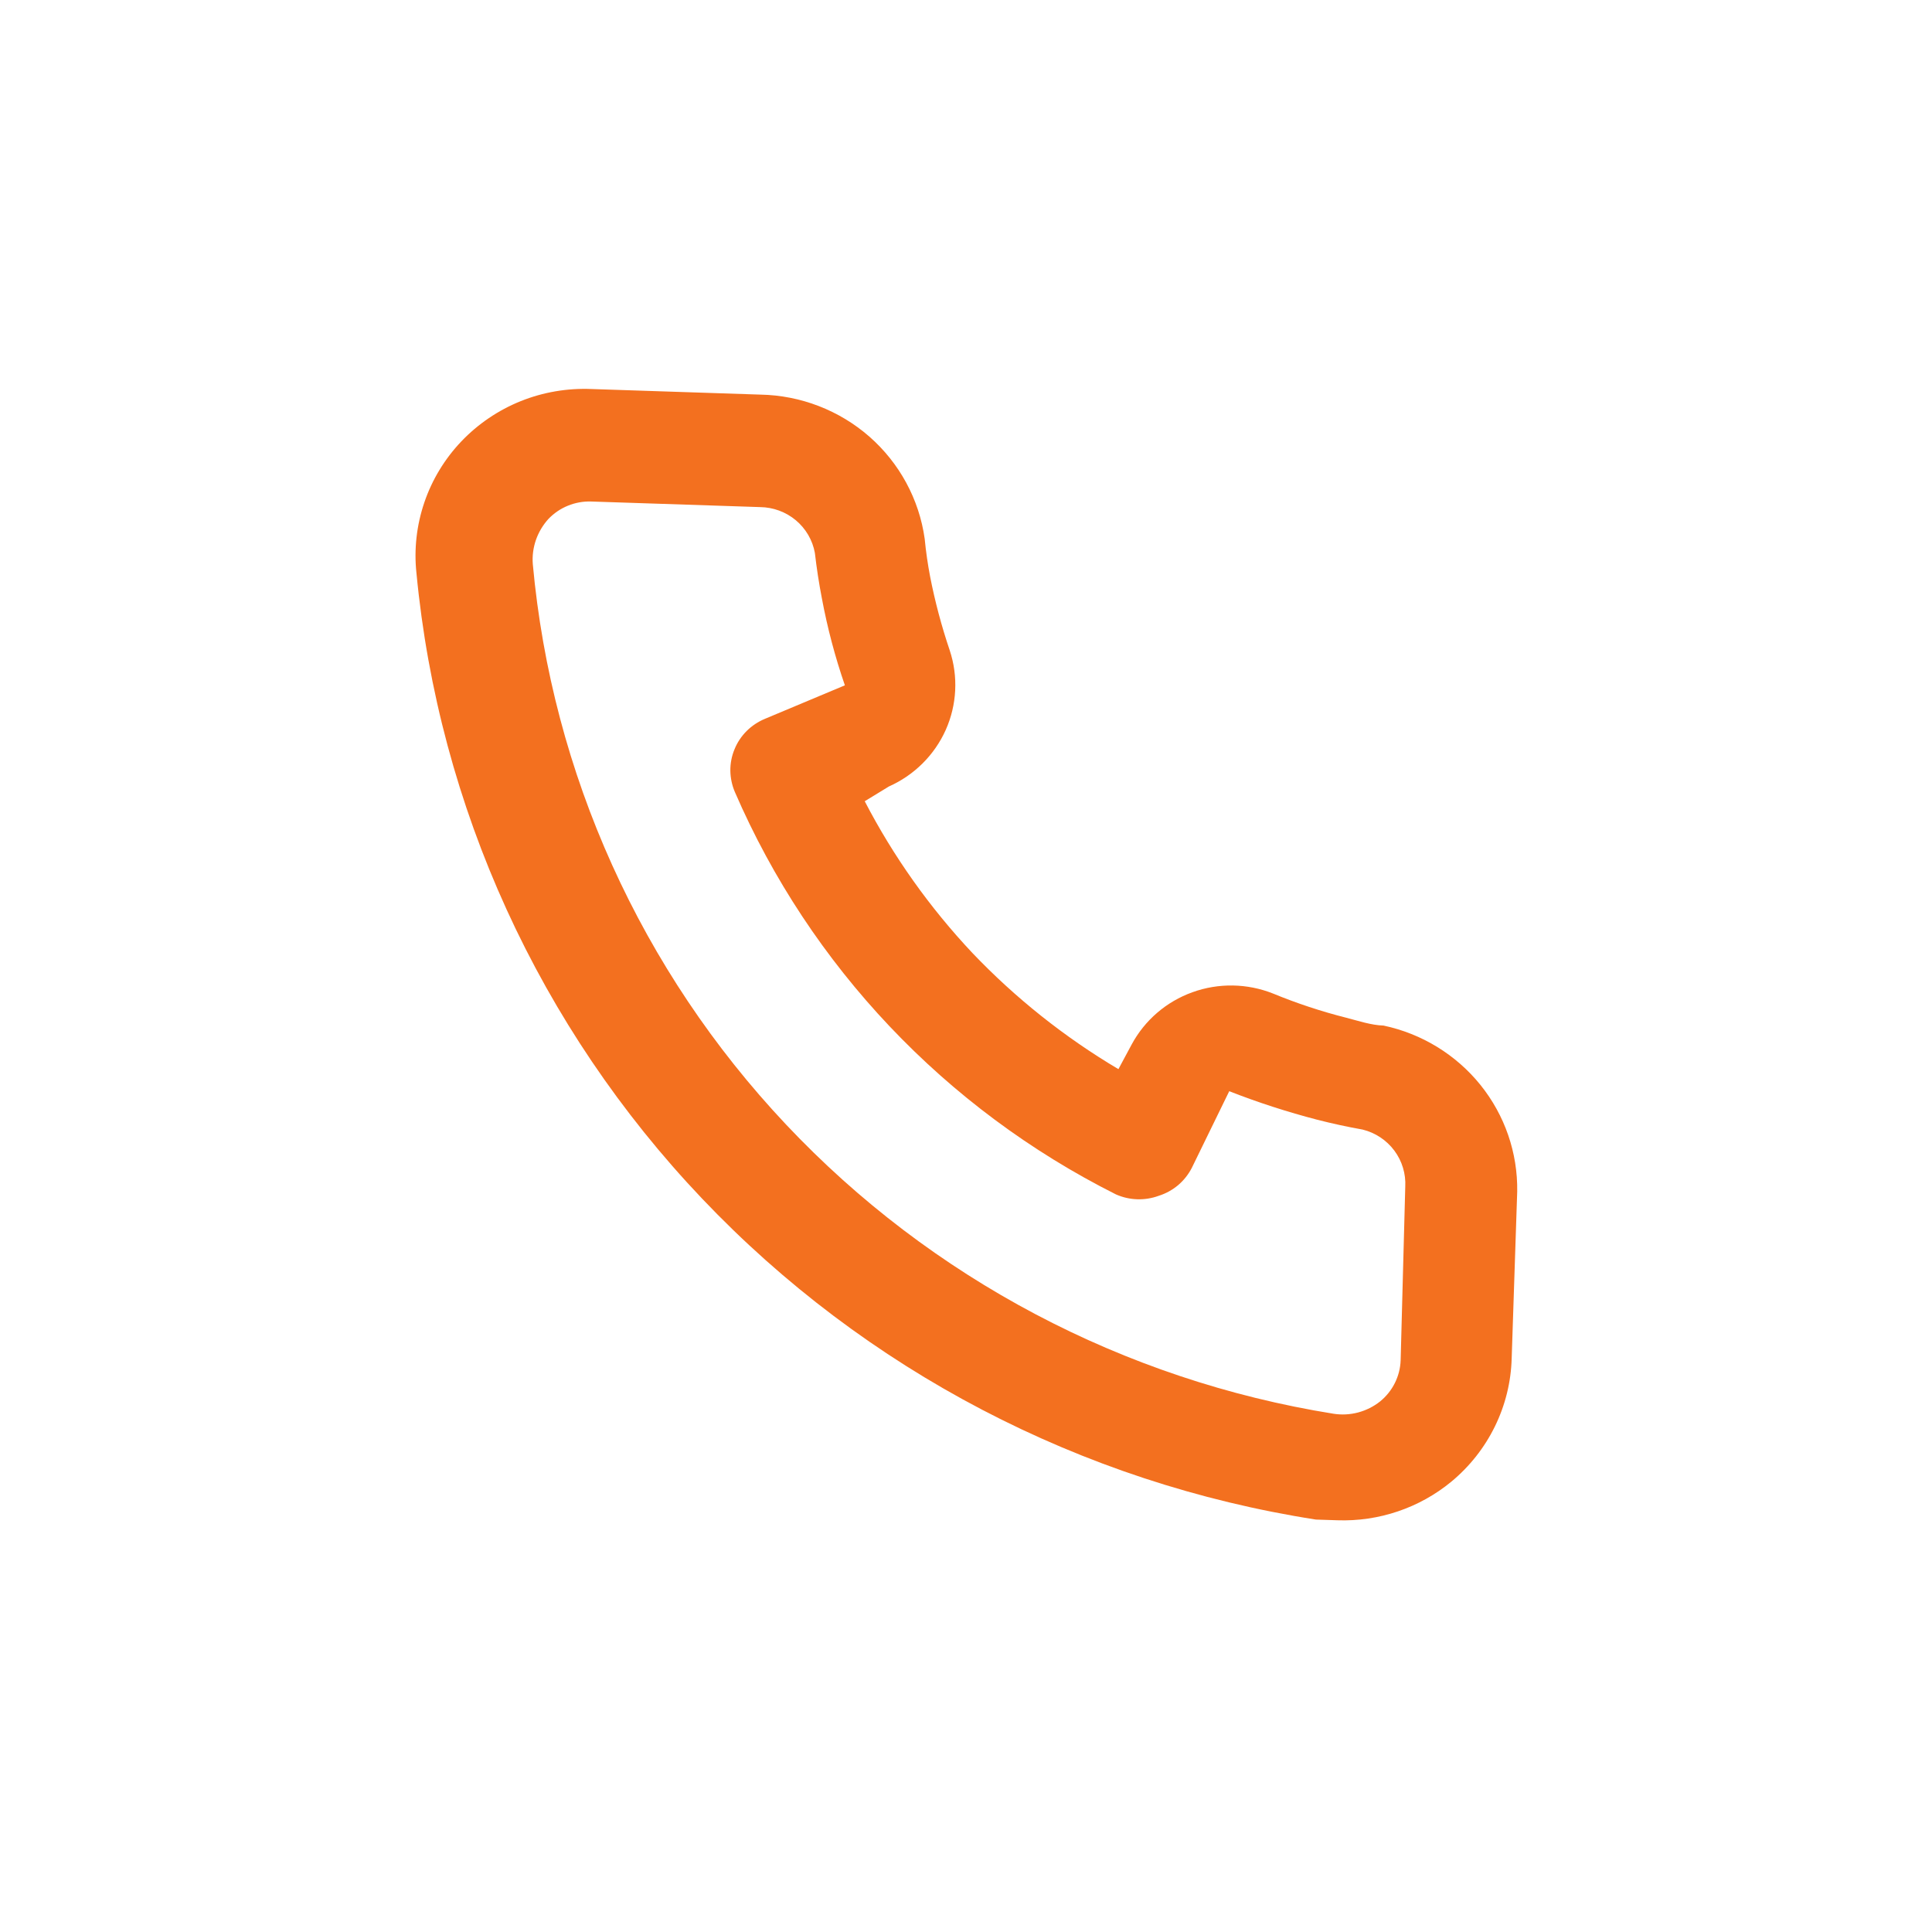 <svg width="36" height="36" viewBox="0 0 36 36" fill="none" xmlns="http://www.w3.org/2000/svg">
<g filter="url(#filter0_d_366_1691)">
<path fill-rule="evenodd" clip-rule="evenodd" d="M26.086 16.095C26.194 16.106 26.301 16.123 26.407 16.146C27.798 16.44 29.05 17.203 29.945 18.315C30.841 19.427 31.323 20.817 31.301 22.248C31.301 22.267 31.3 22.285 31.3 22.303L31.197 25.398C31.197 25.401 31.197 25.404 31.197 25.406C31.171 26.277 30.959 27.132 30.576 27.914C30.192 28.698 29.645 29.39 28.973 29.945L28.968 29.949C27.801 30.91 26.323 31.408 24.816 31.357C24.815 31.357 24.814 31.357 24.814 31.357L24.42 31.344C24.297 31.34 24.175 31.328 24.053 31.309C19.018 30.525 14.384 28.105 10.886 24.423C7.389 20.745 5.226 16.016 4.743 10.981C4.653 10.104 4.754 9.218 5.038 8.384C5.324 7.544 5.789 6.778 6.4 6.137C7.01 5.495 7.75 4.994 8.57 4.664C9.384 4.336 10.258 4.186 11.134 4.22L14.251 4.324C15.704 4.357 17.103 4.898 18.199 5.859C19.302 6.827 20.026 8.158 20.23 9.617C20.236 9.658 20.241 9.7 20.245 9.741C20.261 9.896 20.282 10.04 20.306 10.166L20.306 10.167C20.371 10.499 20.458 10.826 20.567 11.147L20.573 11.166C20.972 12.371 20.906 13.681 20.388 14.839C20.299 15.038 20.197 15.23 20.085 15.415C20.161 15.502 20.239 15.588 20.319 15.673C20.397 15.755 20.477 15.836 20.558 15.915C20.762 15.809 20.973 15.717 21.19 15.638C22.373 15.212 23.672 15.233 24.84 15.697C24.852 15.702 24.864 15.706 24.876 15.711C25.184 15.838 25.5 15.943 25.824 16.025L25.843 16.03C25.889 16.042 25.932 16.053 25.968 16.063L26.059 16.088C26.069 16.091 26.078 16.093 26.086 16.095ZM19.999 19.378C19.432 18.979 18.899 18.534 18.406 18.049C18.308 17.953 18.212 17.856 18.118 17.757C18.019 17.651 17.921 17.544 17.826 17.435C17.82 17.429 17.815 17.423 17.81 17.417C17.795 17.399 17.78 17.382 17.765 17.365C17.506 17.066 17.262 16.755 17.033 16.434C16.866 16.2 16.707 15.96 16.557 15.715C16.488 15.604 16.421 15.491 16.357 15.378C16.279 15.242 16.203 15.104 16.13 14.965C16.124 14.954 16.118 14.942 16.112 14.93L16.562 14.655C16.582 14.646 16.601 14.637 16.62 14.628C16.722 14.579 16.82 14.522 16.911 14.458C17.22 14.243 17.466 13.948 17.621 13.602C17.83 13.134 17.857 12.605 17.696 12.119C17.694 12.112 17.692 12.105 17.689 12.099C17.543 11.663 17.425 11.219 17.336 10.769C17.335 10.765 17.335 10.761 17.334 10.757C17.333 10.754 17.333 10.751 17.332 10.747C17.289 10.527 17.256 10.298 17.232 10.068C17.231 10.058 17.23 10.048 17.229 10.038C17.224 10.003 17.219 9.967 17.213 9.932C17.09 9.239 16.734 8.606 16.2 8.138C16.186 8.126 16.172 8.114 16.159 8.102C15.62 7.645 14.94 7.382 14.232 7.355C14.216 7.354 14.201 7.354 14.185 7.353C14.18 7.353 14.174 7.353 14.168 7.353L11.022 7.249C10.596 7.231 10.171 7.299 9.773 7.448C9.749 7.457 9.725 7.466 9.701 7.476C9.304 7.635 8.944 7.874 8.644 8.176C8.633 8.187 8.622 8.197 8.612 8.208C8.606 8.214 8.601 8.22 8.596 8.225C8.29 8.547 8.057 8.929 7.912 9.347C7.91 9.352 7.908 9.357 7.907 9.362C7.762 9.785 7.712 10.234 7.759 10.679C7.759 10.679 7.759 10.679 7.759 10.68C7.76 10.69 7.761 10.7 7.762 10.71C8.183 15.06 10.054 19.149 13.082 22.335C13.097 22.351 13.113 22.367 13.128 22.383C16.157 25.55 20.164 27.636 24.52 28.315L24.918 28.328C25.223 28.338 25.524 28.305 25.814 28.231C26.229 28.126 26.619 27.937 26.961 27.674C26.966 27.67 26.97 27.667 26.975 27.663C26.997 27.646 27.02 27.628 27.042 27.61C27.355 27.35 27.614 27.034 27.805 26.677C27.822 26.645 27.839 26.613 27.855 26.581C28.033 26.216 28.138 25.822 28.163 25.418C28.163 25.413 28.164 25.408 28.164 25.402C28.166 25.372 28.167 25.342 28.168 25.312L28.271 22.202C28.271 22.191 28.271 22.18 28.271 22.168C28.274 21.467 28.037 20.784 27.598 20.232C27.594 20.227 27.59 20.221 27.585 20.216C27.149 19.674 26.543 19.293 25.864 19.13C25.836 19.123 25.808 19.116 25.78 19.111C25.765 19.11 25.751 19.109 25.737 19.108C25.567 19.096 25.394 19.049 25.224 19.002C25.176 18.988 25.128 18.975 25.081 18.963C25.068 18.96 25.055 18.956 25.042 18.953C25.041 18.953 25.039 18.952 25.038 18.952C24.589 18.836 24.149 18.69 23.721 18.513C23.691 18.501 23.66 18.49 23.63 18.479C23.173 18.322 22.674 18.325 22.218 18.489C21.873 18.613 21.57 18.824 21.337 19.097C21.328 19.107 21.32 19.117 21.312 19.127C21.262 19.187 21.215 19.251 21.172 19.317C21.144 19.36 21.118 19.404 21.094 19.449C21.091 19.454 21.088 19.459 21.086 19.464L20.839 19.922C20.789 19.893 20.739 19.862 20.689 19.832C20.55 19.747 20.413 19.659 20.278 19.569C20.184 19.507 20.091 19.443 19.999 19.378ZM13.748 13.836C13.793 13.758 13.848 13.686 13.912 13.622C14.009 13.525 14.125 13.448 14.252 13.395L15.743 12.77C15.742 12.769 15.742 12.767 15.741 12.766C15.741 12.764 15.74 12.762 15.739 12.761C15.558 12.234 15.416 11.695 15.313 11.147C15.313 11.146 15.313 11.144 15.312 11.142C15.312 11.142 15.312 11.141 15.312 11.141C15.26 10.872 15.219 10.6 15.187 10.325C15.186 10.318 15.185 10.31 15.184 10.303C15.18 10.282 15.176 10.261 15.171 10.241C15.118 10.03 15 9.839 14.832 9.697C14.831 9.696 14.829 9.695 14.828 9.694C14.642 9.538 14.406 9.452 14.162 9.449L11.016 9.345C10.995 9.344 10.974 9.344 10.953 9.345C10.946 9.345 10.94 9.345 10.933 9.345C10.812 9.351 10.693 9.377 10.581 9.423C10.553 9.434 10.526 9.447 10.5 9.461C10.395 9.514 10.299 9.586 10.218 9.671C10.202 9.689 10.187 9.707 10.172 9.725C10.091 9.826 10.028 9.94 9.985 10.062C9.984 10.065 9.984 10.067 9.983 10.07C9.941 10.192 9.922 10.321 9.924 10.45C9.924 10.458 9.925 10.466 9.925 10.473C9.926 10.486 9.926 10.499 9.927 10.513C10.035 11.688 10.26 12.842 10.597 13.96C10.64 14.102 10.684 14.243 10.731 14.383C10.889 14.863 11.067 15.336 11.266 15.8C11.267 15.802 11.268 15.804 11.268 15.805C12.066 17.668 13.187 19.393 14.594 20.898C14.611 20.916 14.628 20.935 14.645 20.953C16.075 22.469 17.752 23.714 19.595 24.643C19.632 24.662 19.669 24.681 19.706 24.699C20.21 24.949 20.727 25.176 21.254 25.378C22.326 25.789 23.442 26.099 24.587 26.3C24.667 26.314 24.747 26.327 24.827 26.34C24.834 26.341 24.841 26.343 24.848 26.344C24.893 26.351 24.938 26.355 24.984 26.356C24.985 26.356 24.985 26.356 24.986 26.356C25.094 26.359 25.202 26.347 25.306 26.319C25.456 26.279 25.596 26.209 25.716 26.113C25.734 26.099 25.751 26.084 25.768 26.068C25.769 26.067 25.77 26.067 25.77 26.066C25.861 25.981 25.936 25.881 25.991 25.771C26.005 25.743 26.017 25.715 26.029 25.686C26.071 25.578 26.094 25.463 26.098 25.347L26.184 22.113C26.197 21.89 26.136 21.669 26.012 21.483C26.002 21.468 25.992 21.454 25.981 21.439C25.906 21.34 25.815 21.254 25.711 21.187C25.613 21.124 25.505 21.077 25.39 21.049C25.384 21.047 25.377 21.046 25.371 21.045C25.11 20.998 24.852 20.942 24.597 20.878C24.593 20.877 24.589 20.876 24.585 20.875C24.572 20.872 24.559 20.868 24.546 20.865C24.016 20.728 23.495 20.561 22.985 20.364C22.977 20.361 22.969 20.358 22.961 20.355C22.942 20.348 22.924 20.341 22.905 20.333L22.206 21.763C22.144 21.886 22.057 21.994 21.951 22.084C21.861 22.16 21.758 22.221 21.647 22.263C21.628 22.27 21.61 22.276 21.591 22.282C21.332 22.377 21.046 22.368 20.794 22.256C20.449 22.083 20.112 21.897 19.784 21.7C18.617 21 17.557 20.15 16.628 19.179C16.624 19.175 16.621 19.172 16.617 19.168C16.605 19.155 16.593 19.142 16.58 19.129C15.665 18.163 14.879 17.079 14.246 15.901C14.046 15.529 13.861 15.147 13.693 14.757C13.639 14.631 13.61 14.496 13.609 14.36C13.608 14.223 13.634 14.088 13.686 13.961C13.704 13.918 13.724 13.876 13.748 13.836Z" fill="white"/>
</g>
<path d="M25.78 19.11C25.55 19.103 25.311 19.022 25.082 18.963C24.618 18.846 24.163 18.695 23.721 18.513C23.241 18.322 22.705 18.313 22.219 18.489C21.732 18.664 21.329 19.012 21.086 19.464L20.84 19.922C19.837 19.327 18.921 18.598 18.119 17.757C17.322 16.91 16.647 15.959 16.113 14.93L16.563 14.655C17.035 14.445 17.412 14.07 17.622 13.602C17.831 13.134 17.858 12.605 17.697 12.119C17.545 11.67 17.423 11.212 17.332 10.747C17.288 10.517 17.253 10.278 17.23 10.038C17.127 9.304 16.762 8.63 16.201 8.137C15.639 7.645 14.919 7.367 14.169 7.353L11.023 7.249C10.571 7.23 10.12 7.307 9.702 7.475C9.283 7.644 8.906 7.9 8.596 8.225C8.286 8.551 8.051 8.938 7.907 9.362C7.763 9.785 7.712 10.235 7.76 10.679C8.175 15.04 10.047 19.142 13.083 22.335C16.118 25.529 20.142 27.633 24.52 28.315L24.919 28.328C25.692 28.355 26.448 28.099 27.042 27.61C27.384 27.327 27.661 26.976 27.855 26.58C28.049 26.184 28.156 25.752 28.168 25.312L28.271 22.202C28.282 21.482 28.04 20.78 27.586 20.216C27.131 19.652 26.493 19.261 25.78 19.11ZM26.099 25.347C26.094 25.494 26.057 25.639 25.991 25.771C25.925 25.903 25.832 26.019 25.717 26.113C25.596 26.209 25.457 26.279 25.307 26.319C25.157 26.359 25.001 26.367 24.848 26.343C20.937 25.716 17.347 23.819 14.646 20.953C11.944 18.086 10.284 14.413 9.928 10.512C9.916 10.36 9.936 10.207 9.986 10.062C10.036 9.918 10.115 9.785 10.218 9.671C10.32 9.564 10.444 9.479 10.582 9.423C10.719 9.367 10.867 9.34 11.016 9.345L14.163 9.449C14.407 9.452 14.642 9.538 14.829 9.694C15.015 9.85 15.141 10.065 15.184 10.303C15.217 10.587 15.26 10.869 15.314 11.147C15.417 11.698 15.56 12.24 15.743 12.77L14.252 13.395C14.125 13.448 14.009 13.525 13.912 13.622C13.815 13.719 13.738 13.834 13.687 13.961C13.634 14.087 13.608 14.223 13.609 14.359C13.611 14.496 13.639 14.631 13.693 14.757C15.097 18.002 17.61 20.657 20.794 22.256C21.046 22.368 21.332 22.377 21.591 22.282C21.724 22.24 21.846 22.173 21.952 22.084C22.058 21.994 22.144 21.885 22.207 21.763L22.905 20.333C23.441 20.543 23.989 20.72 24.546 20.865C24.824 20.936 25.105 20.997 25.391 21.048C25.628 21.107 25.836 21.245 25.981 21.439C26.126 21.634 26.198 21.872 26.185 22.112L26.099 25.347Z" fill="#F3701F"/>
<defs>
<filter id="filter0_d_366_1691" x="0.711" y="0.215" width="34.59" height="35.145" filterUnits="userSpaceOnUse" color-interpolation-filters="sRGB">
<feFlood flood-opacity="0" result="BackgroundImageFix"/>
<feColorMatrix in="SourceAlpha" type="matrix" values="0 0 0 0 0 0 0 0 0 0 0 0 0 0 0 0 0 0 127 0" result="hardAlpha"/>
<feOffset/>
<feGaussianBlur stdDeviation="2"/>
<feComposite in2="hardAlpha" operator="out"/>
<feColorMatrix type="matrix" values="0 0 0 0 0 0 0 0 0 0 0 0 0 0 0 0 0 0 0.15 0"/>
<feBlend mode="normal" in2="BackgroundImageFix" result="effect1_dropShadow_366_1691"/>
<feBlend mode="normal" in="SourceGraphic" in2="effect1_dropShadow_366_1691" result="shape"/>
</filter>
</defs>
</svg>
